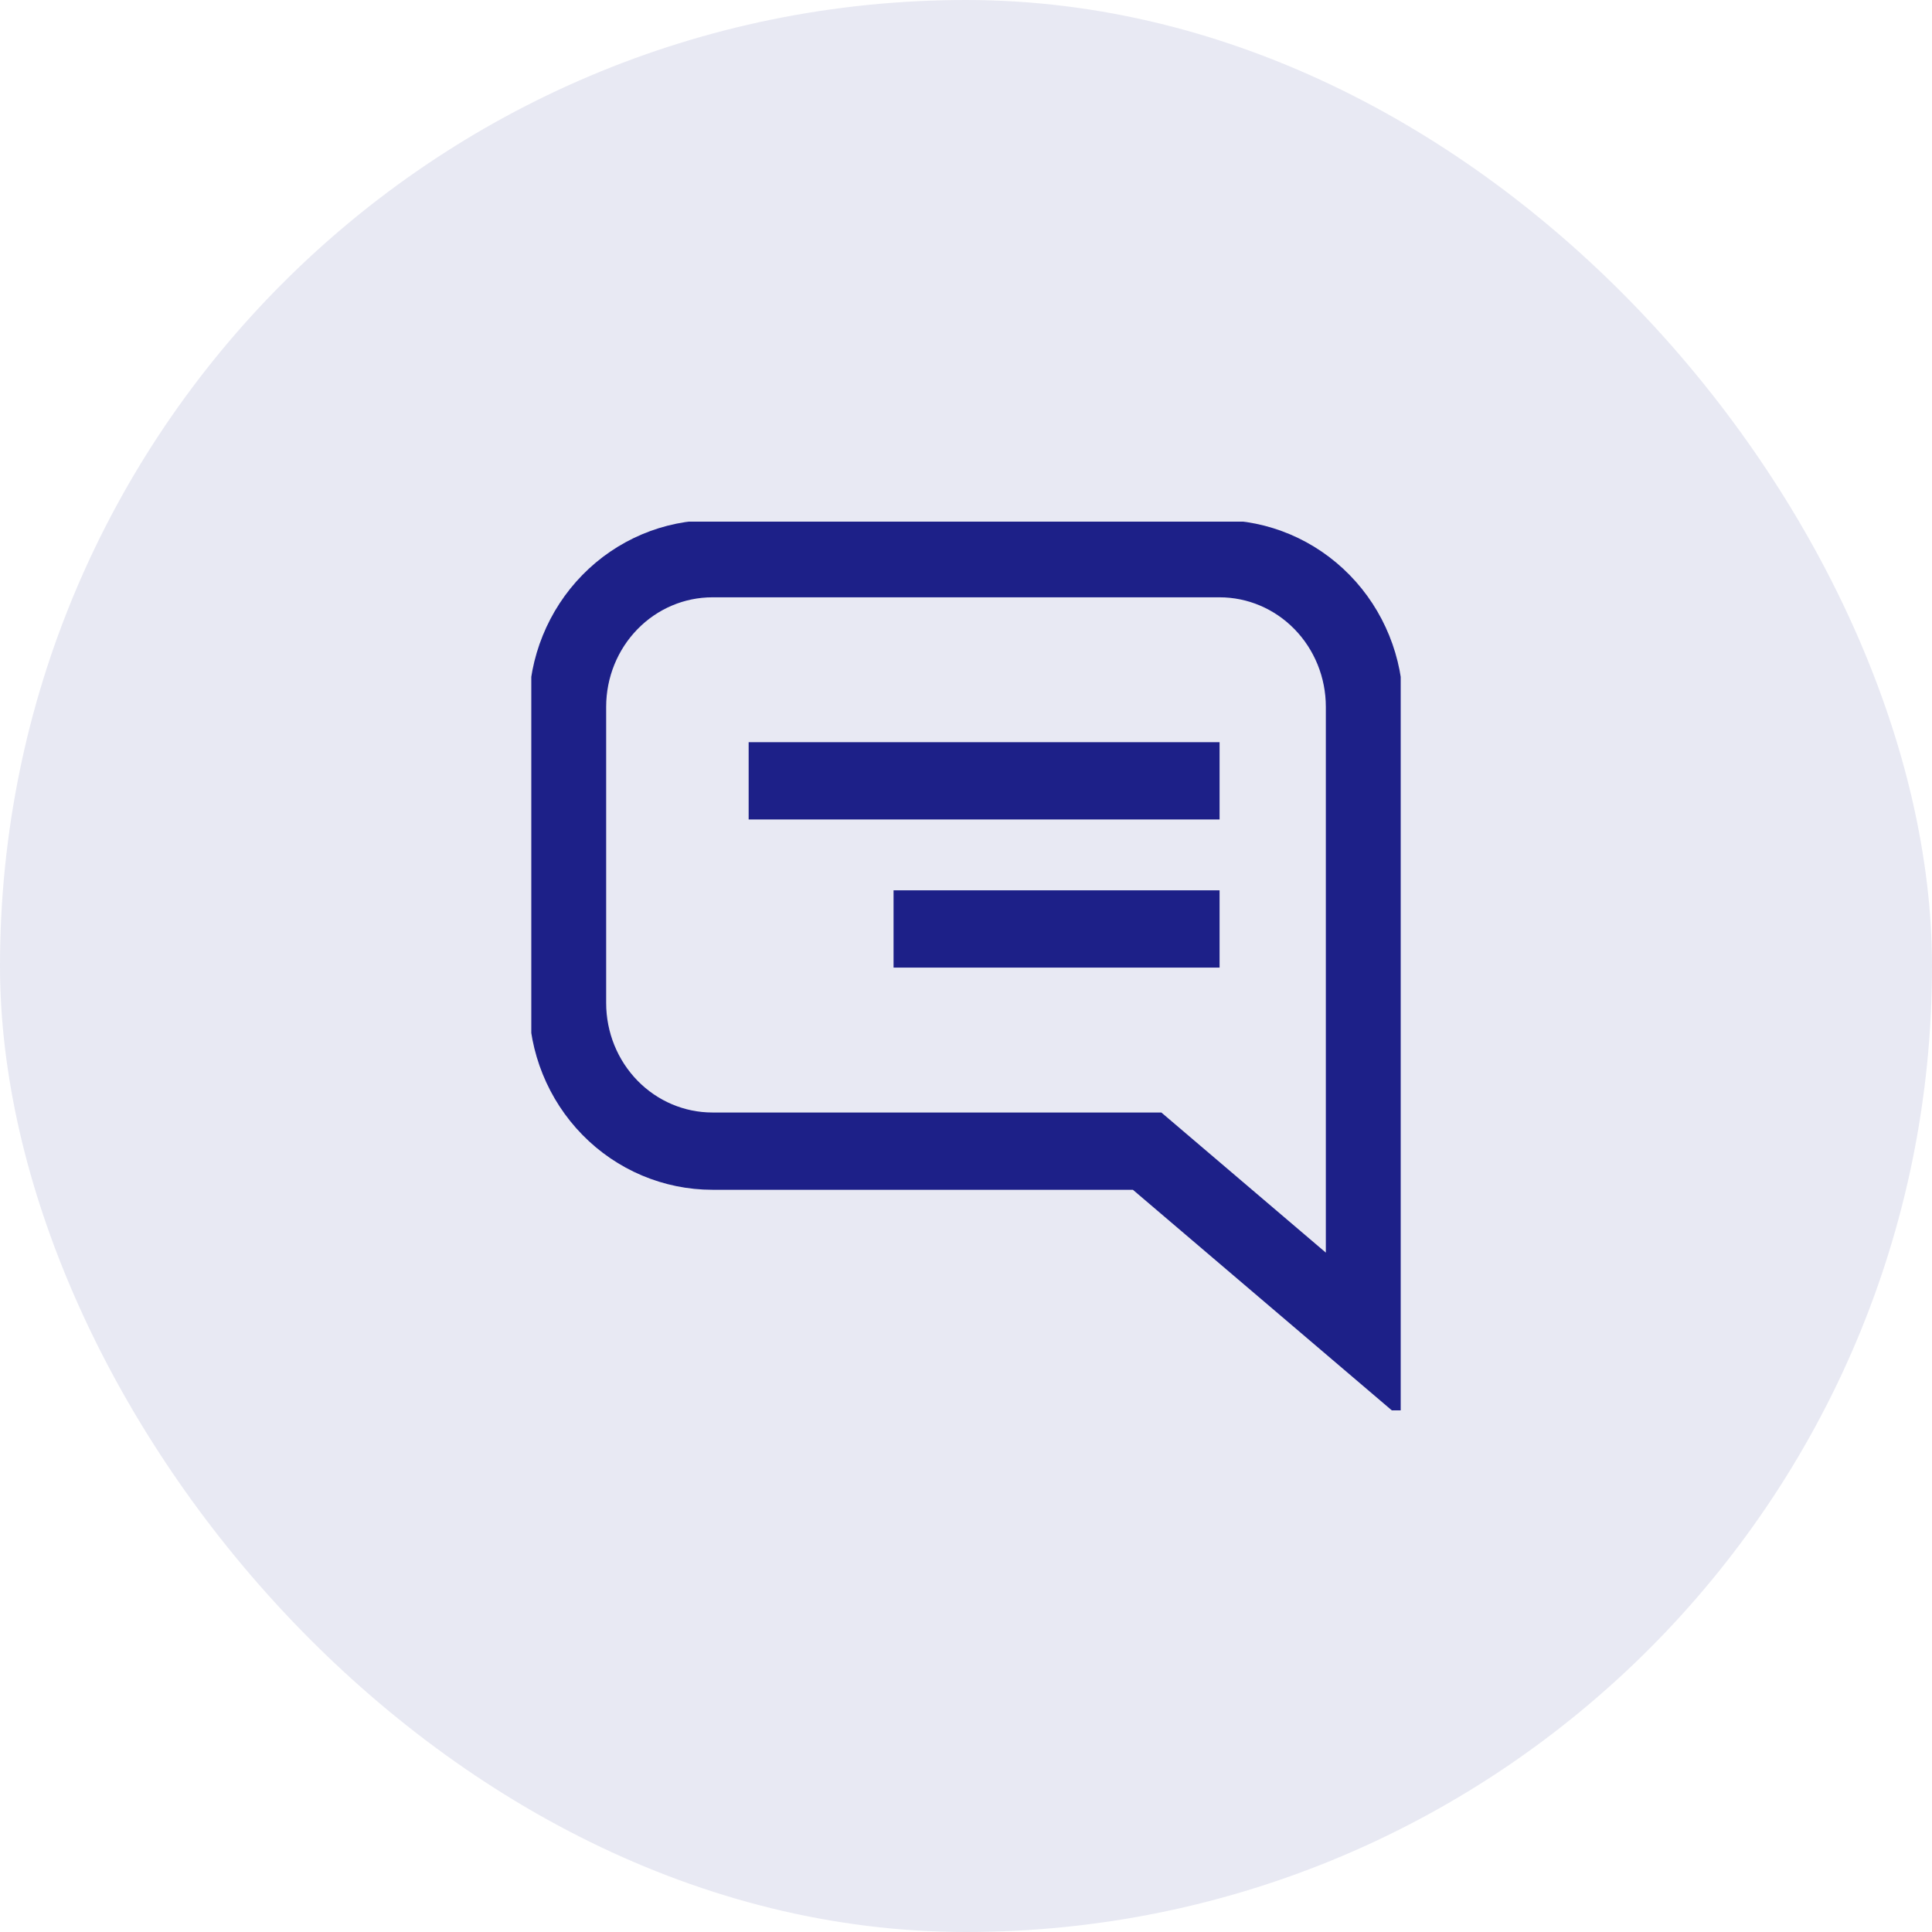 <svg width="100" height="100" viewBox="0 0 100 100" fill="none" xmlns="http://www.w3.org/2000/svg">
<rect width="100" height="100" rx="50" fill="#1D2088" fill-opacity="0.1"/>
<g clip-path="url(#clip0_16_29)">
<path d="M63.125 40.417H38.75M63.125 48.083H46.25M63.125 28.917H36.875C34.886 28.917 32.978 29.724 31.572 31.162C30.165 32.6 29.375 34.55 29.375 36.583V51.917C29.375 53.95 30.165 55.9 31.572 57.338C32.978 58.776 34.886 59.583 36.875 59.583H59.375L70.625 69.167V36.583C70.625 34.55 69.835 32.6 68.428 31.162C67.022 29.724 65.114 28.917 63.125 28.917Z" stroke="#1D2088" stroke-width="4"/>
</g>
<defs>
<clipPath id="clip0_16_29">
<rect width="45" height="46" fill="white" transform="translate(27.5 27)"/>
</clipPath>
</defs>
</svg>
